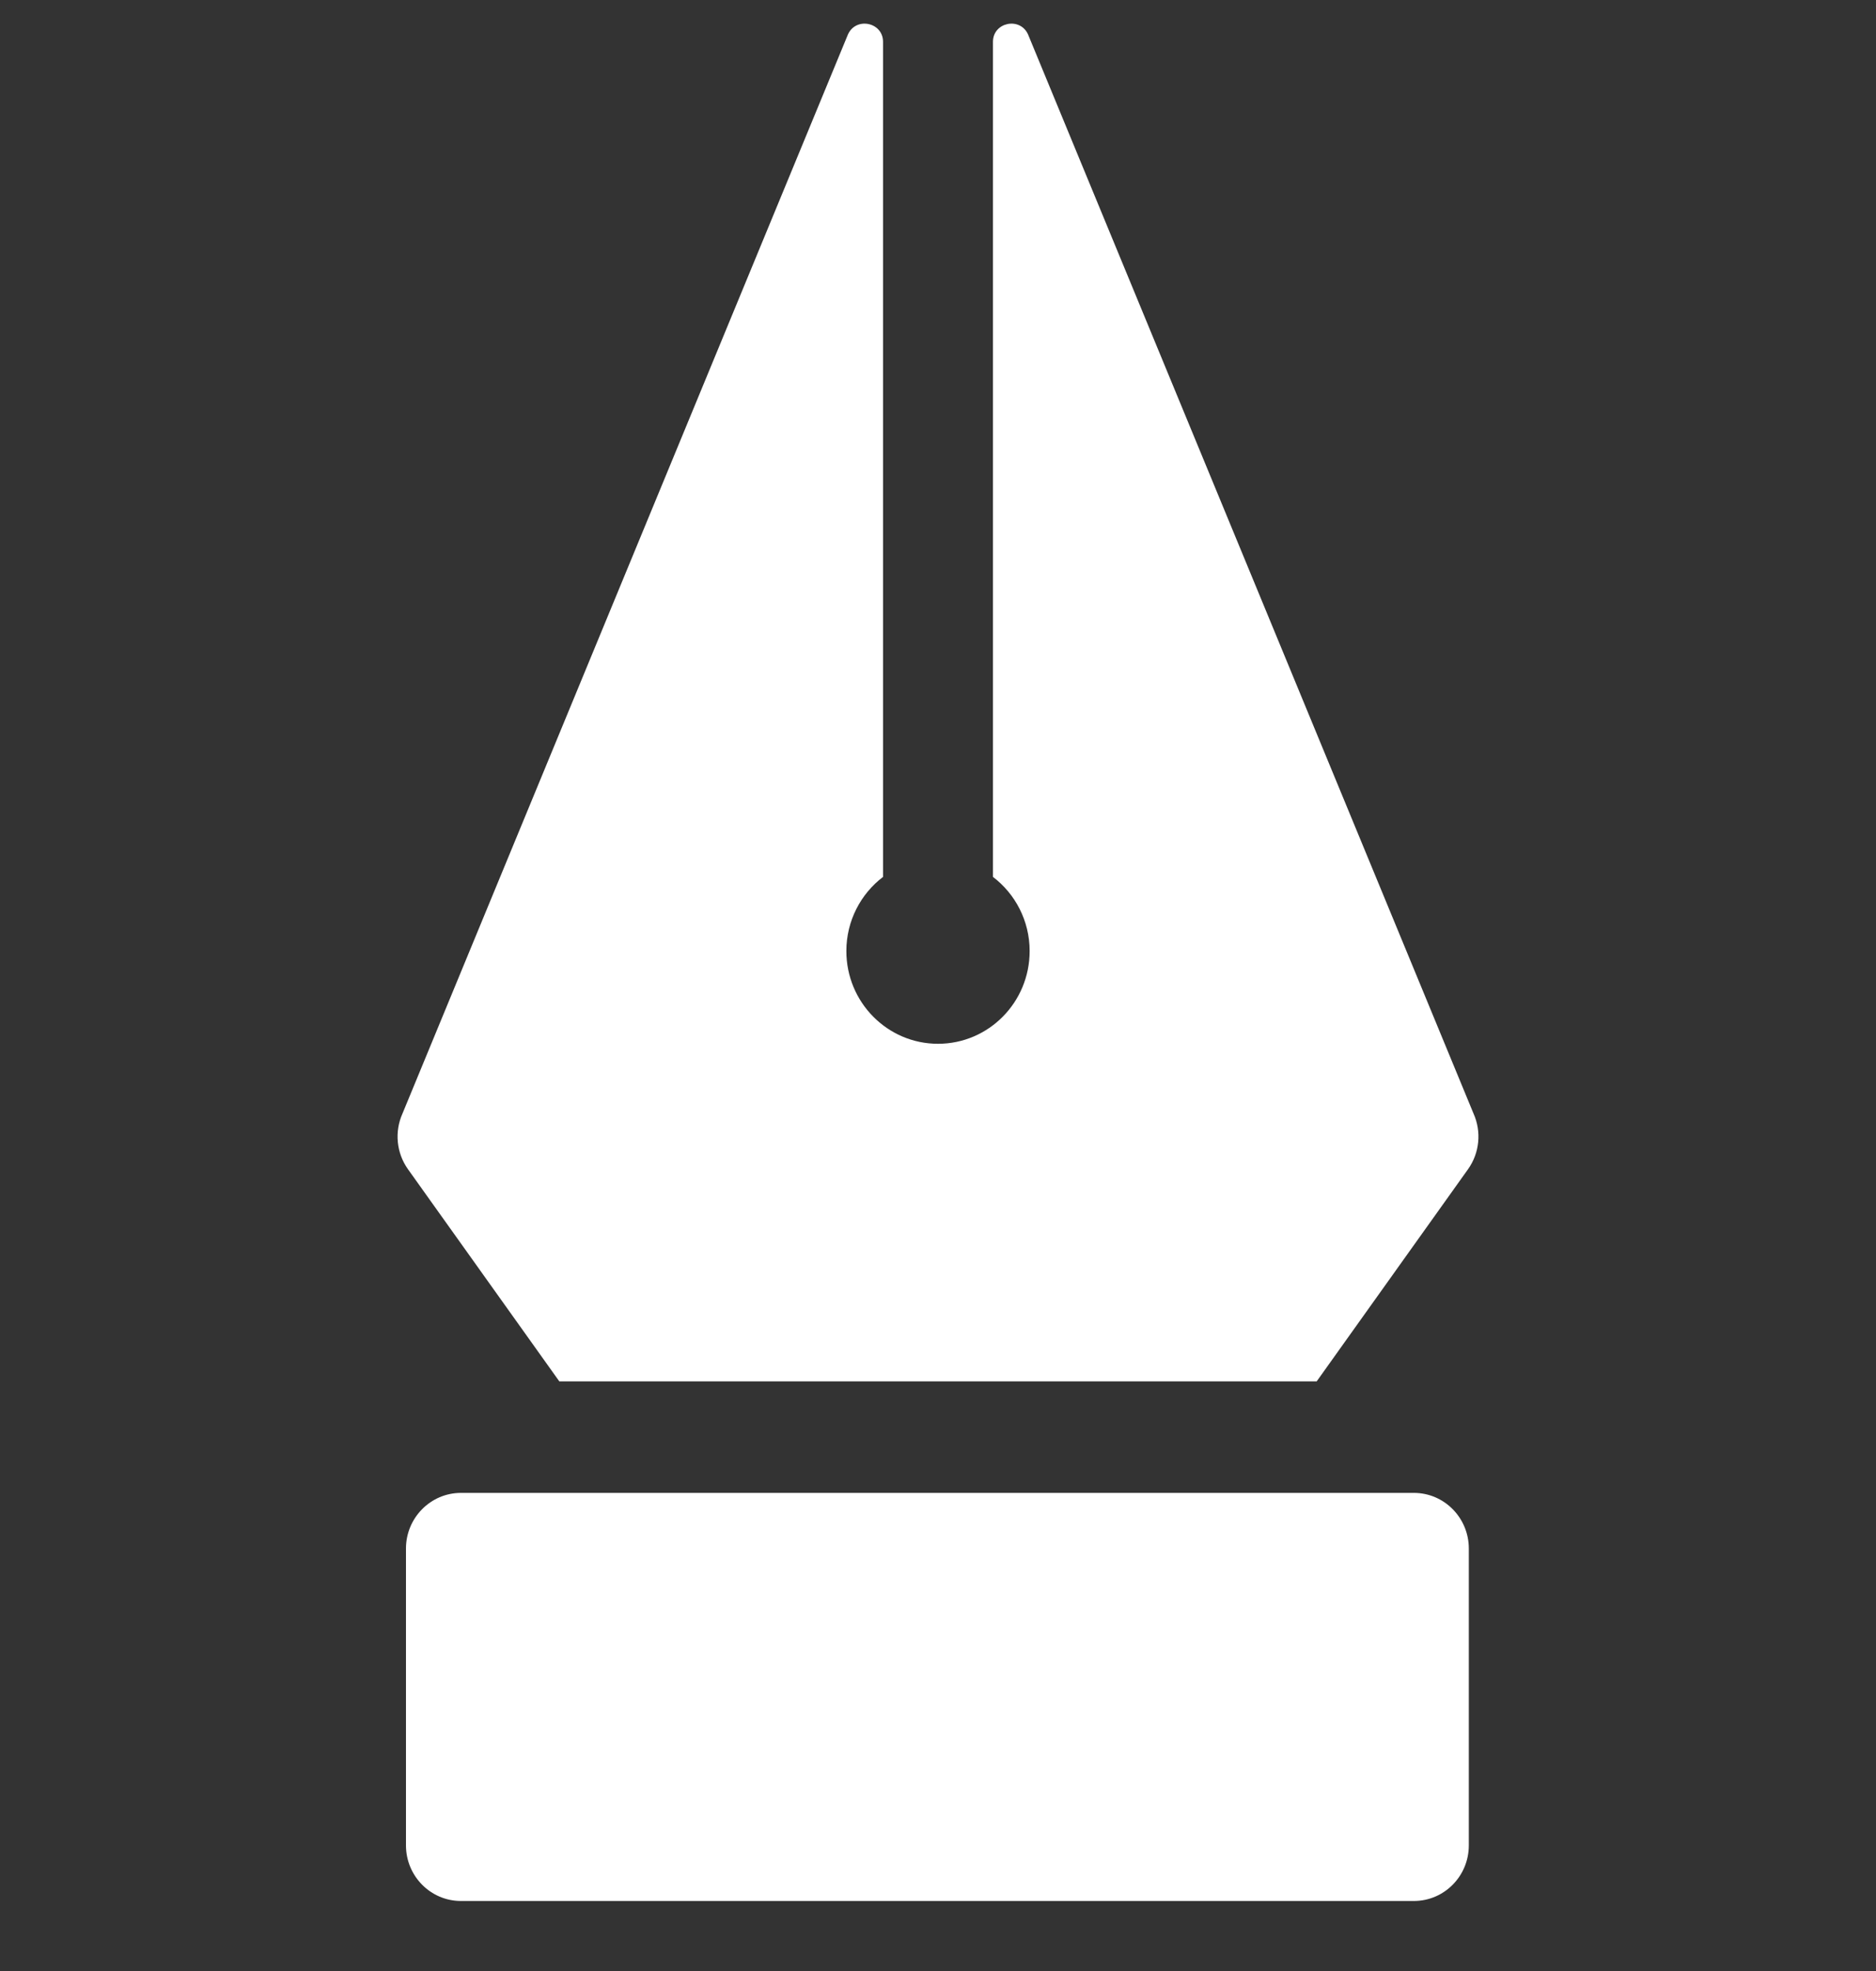 <svg width="20" height="21" viewBox="0 0 20 21" fill="none" xmlns="http://www.w3.org/2000/svg">
<rect x="0" y="0" width="20" height="21" fill="#333333" stroke="none"/>
<g clip-path="url(#clip0_1_2686)">
<path d="M15.073 15.906H4.914C4.591 15.906 4.328 16.172 4.328 16.499V19.661C4.328 19.989 4.591 20.254 4.914 20.254H15.073C15.397 20.254 15.659 19.989 15.659 19.661V16.499C15.659 16.172 15.397 15.906 15.073 15.906Z" fill="white"/>
<path d="M15.709 11.864L10.96 0.367C10.874 0.176 10.586 0.237 10.586 0.445V9.343C10.823 9.523 10.977 9.81 10.977 10.133C10.977 10.679 10.54 11.121 10 11.121C9.461 11.121 9.023 10.679 9.023 10.133C9.023 9.81 9.177 9.523 9.414 9.343V0.445C9.414 0.237 9.126 0.176 9.04 0.367L4.291 11.864C4.204 12.058 4.226 12.284 4.349 12.457L5.963 14.718H14.037L15.651 12.457C15.774 12.284 15.796 12.058 15.709 11.864Z" fill="white"/>
</g>
<defs>
<clipPath id="clip0_1_2686">
<rect width="20" height="20" fill="white" transform="translate(0 0.254)"/>
</clipPath>
</defs>
</svg>
